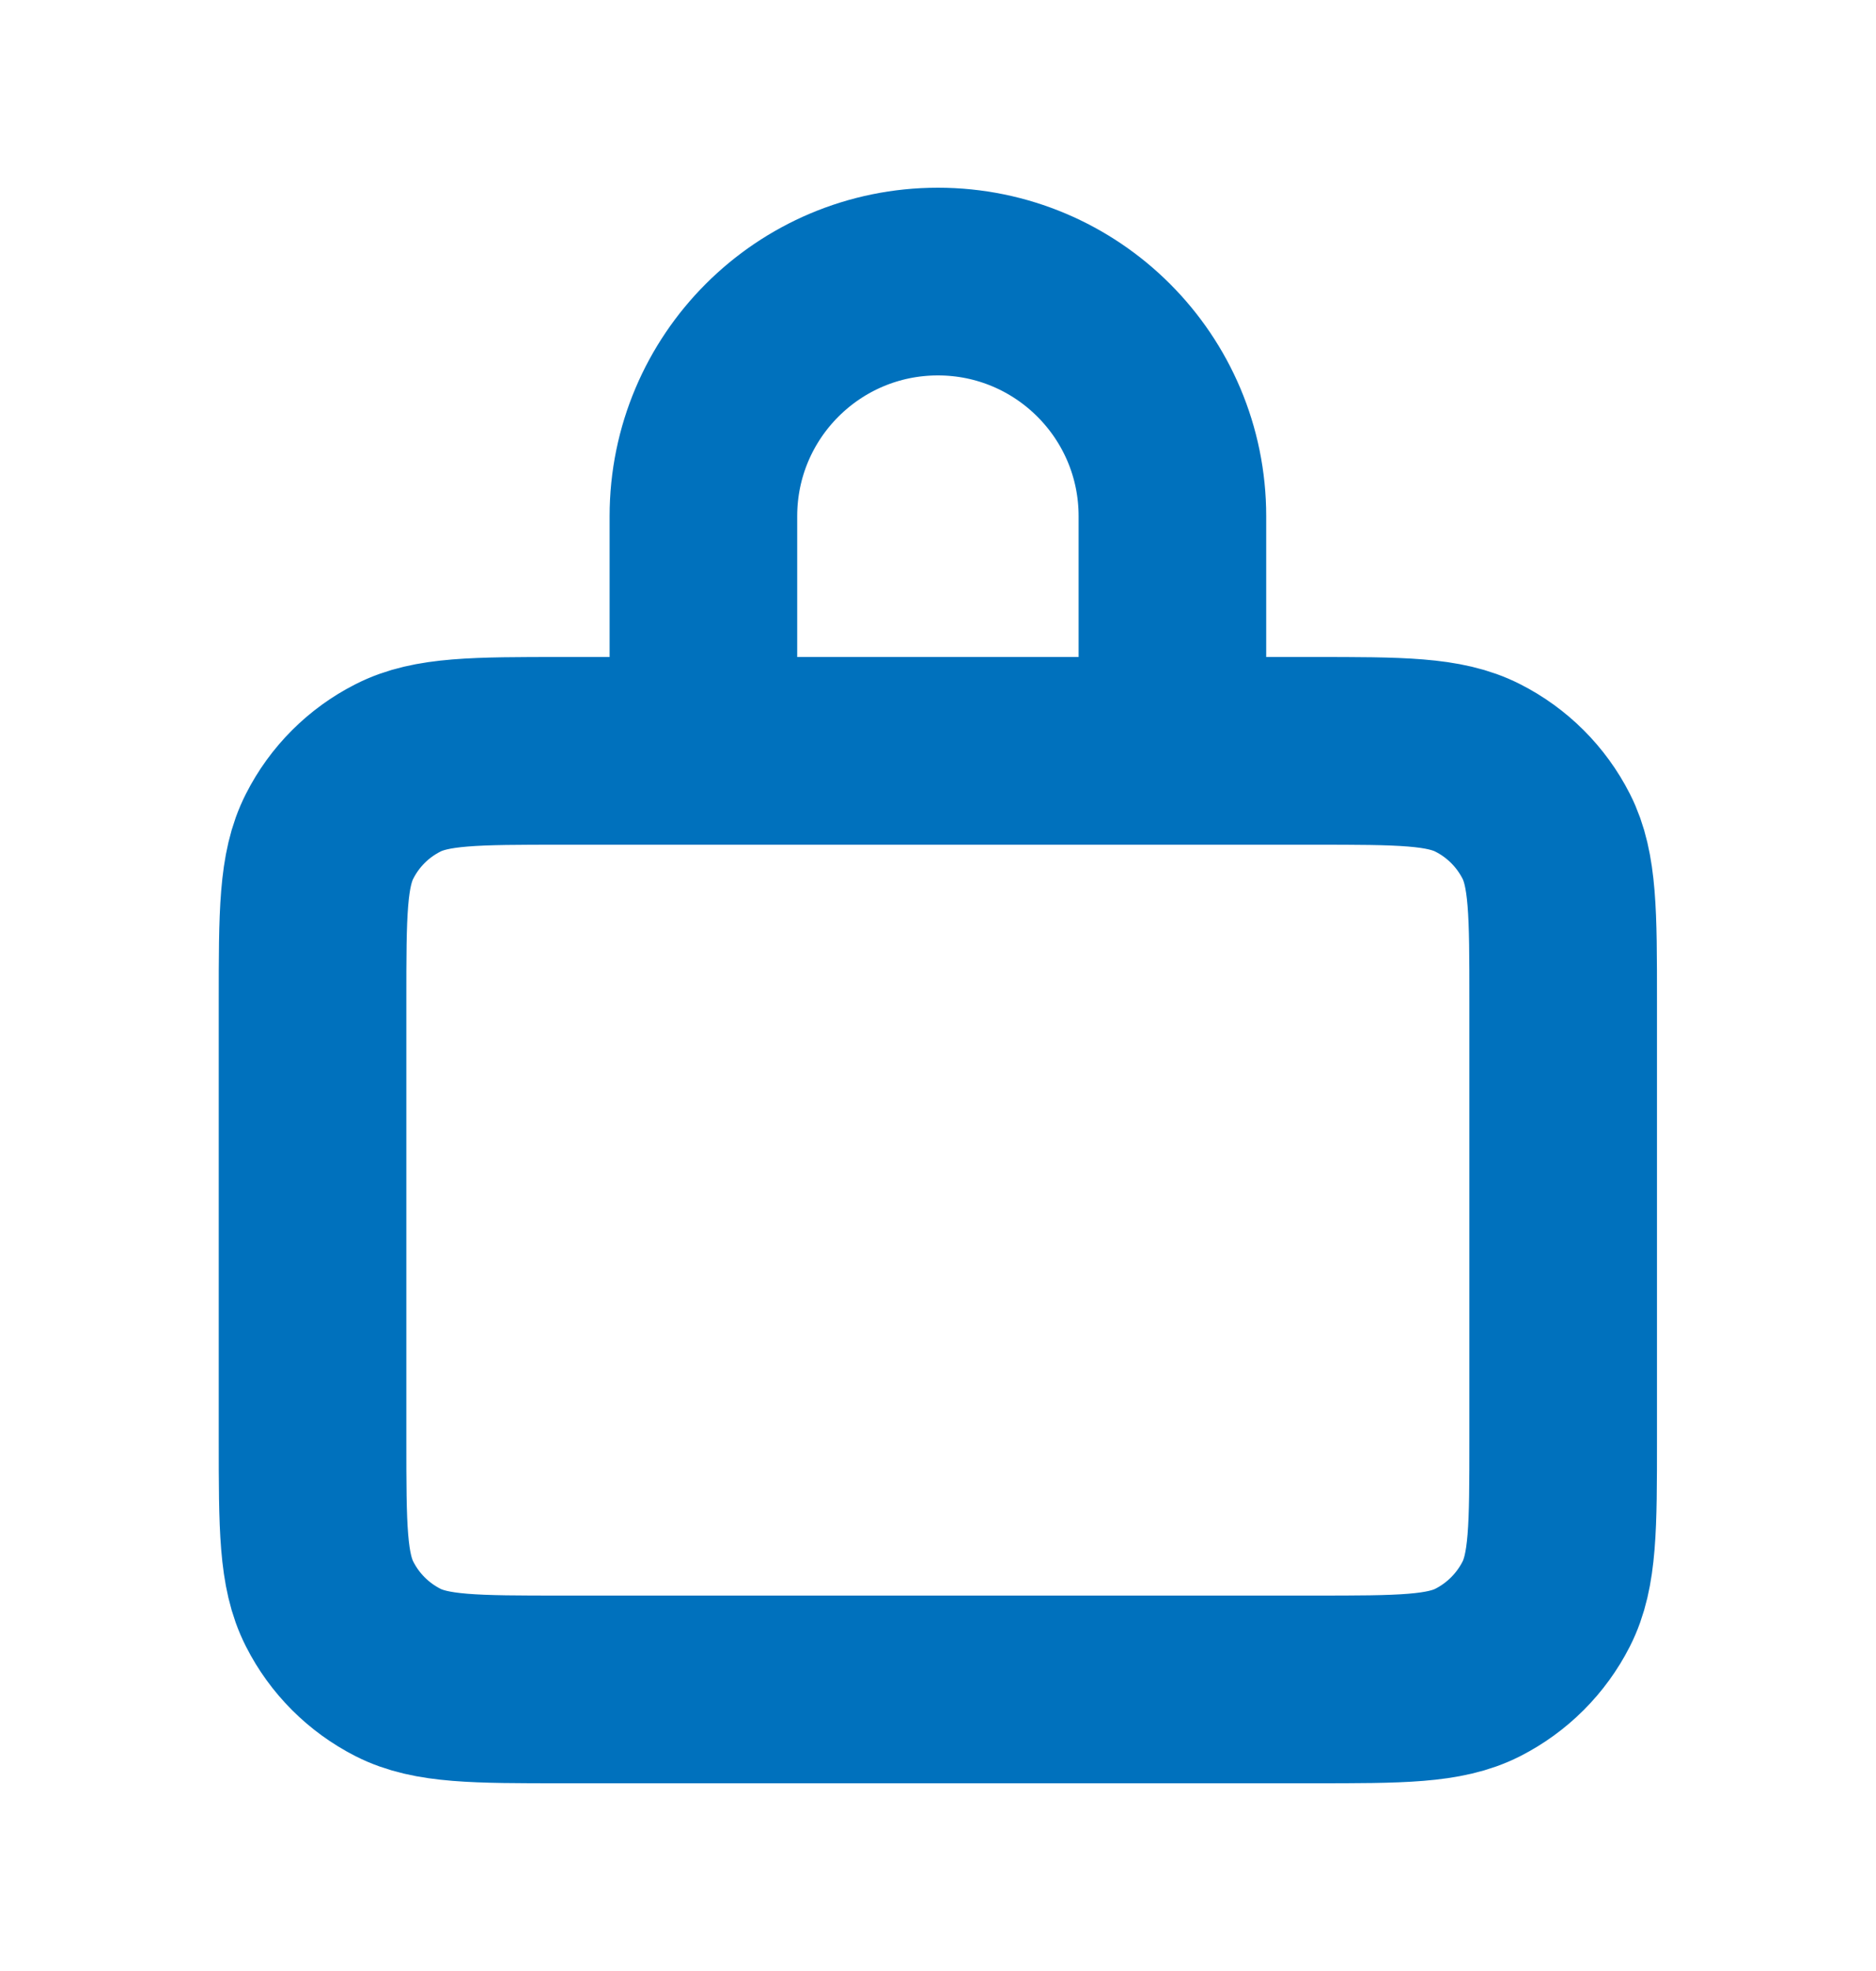 <svg width="20" height="21" viewBox="0 0 20 21" fill="none" xmlns="http://www.w3.org/2000/svg">
<path d="M7.691 8H5.999C5.065 8 4.598 8 4.242 8.182C3.928 8.341 3.673 8.596 3.514 8.91C3.332 9.266 3.332 9.733 3.332 10.667V15.334C3.332 16.267 3.332 16.733 3.514 17.09C3.673 17.404 3.928 17.659 4.242 17.819C4.598 18 5.065 18 5.996 18H14.001C14.933 18 15.399 18 15.755 17.819C16.069 17.659 16.324 17.404 16.484 17.09C16.665 16.734 16.665 16.268 16.665 15.336V10.664C16.665 9.732 16.665 9.266 16.484 8.91C16.324 8.596 16.069 8.341 15.755 8.182C15.398 8 14.932 8 13.999 8H12.306M7.691 8H12.306M7.691 8C7.585 8 7.499 7.914 7.499 7.808V5.5C7.499 4.119 8.618 3 9.999 3C11.379 3 12.499 4.119 12.499 5.5V7.808C12.499 7.914 12.412 8 12.306 8" stroke="#0071BD" stroke-width="2" stroke-linecap="round" stroke-linejoin="round"/>
</svg>
